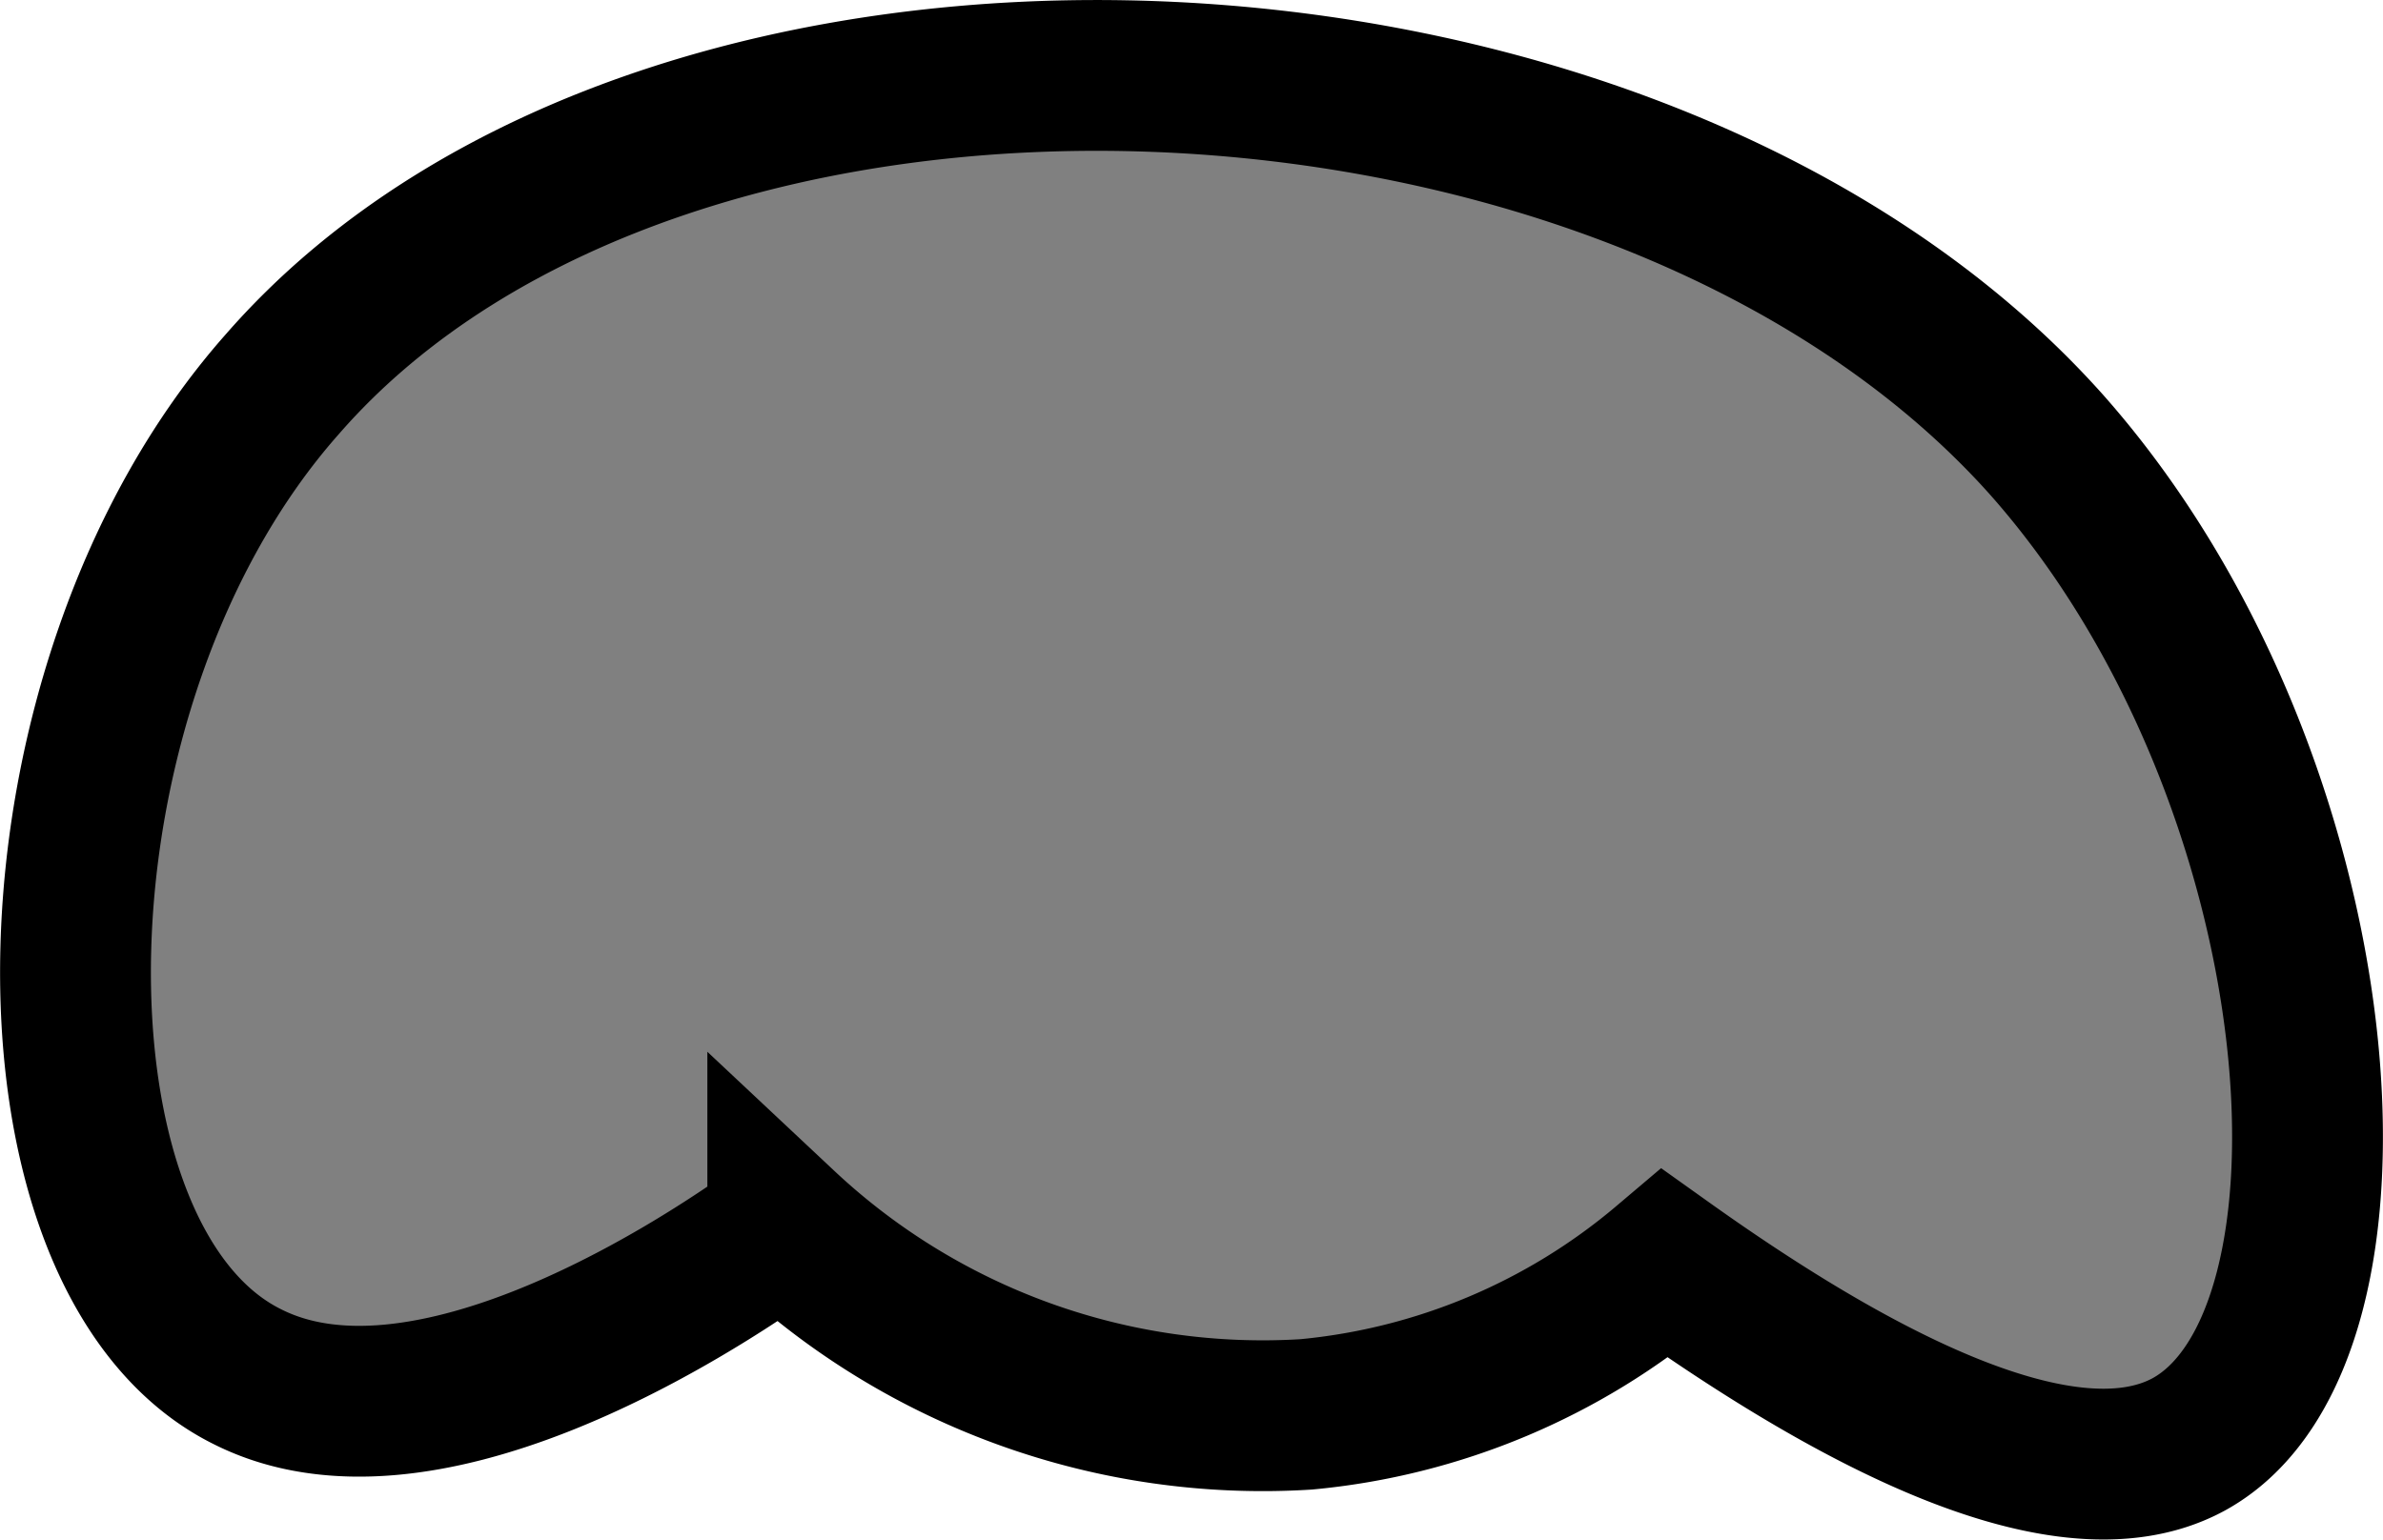 <svg xmlns="http://www.w3.org/2000/svg" width="15.8" height="10.21" viewBox="0 0 15.8 10.21">
  <defs>
    <style type="text/css">
      .a {
        fill: gray;
        stroke: #000;
        stroke-miterlimit: 10;
      }
    </style>
  </defs>
  <title>Cat_5_paw_right</title>
  <path class="a" d="M14.51,9.58c1.3-.71,1-4.44-.94-6.63C10.85-.1,4.42-.38,1.87,2.55c-1.77,2-1.8,5.8-.23,6.58,1.13.57,2.86-.5,3.55-1A4.65,4.65,0,0,0,8.66,9.38a4.3,4.3,0,0,0,2.38-1C12.12,9.15,13.64,10.05,14.51,9.58Z"/>
</svg>
